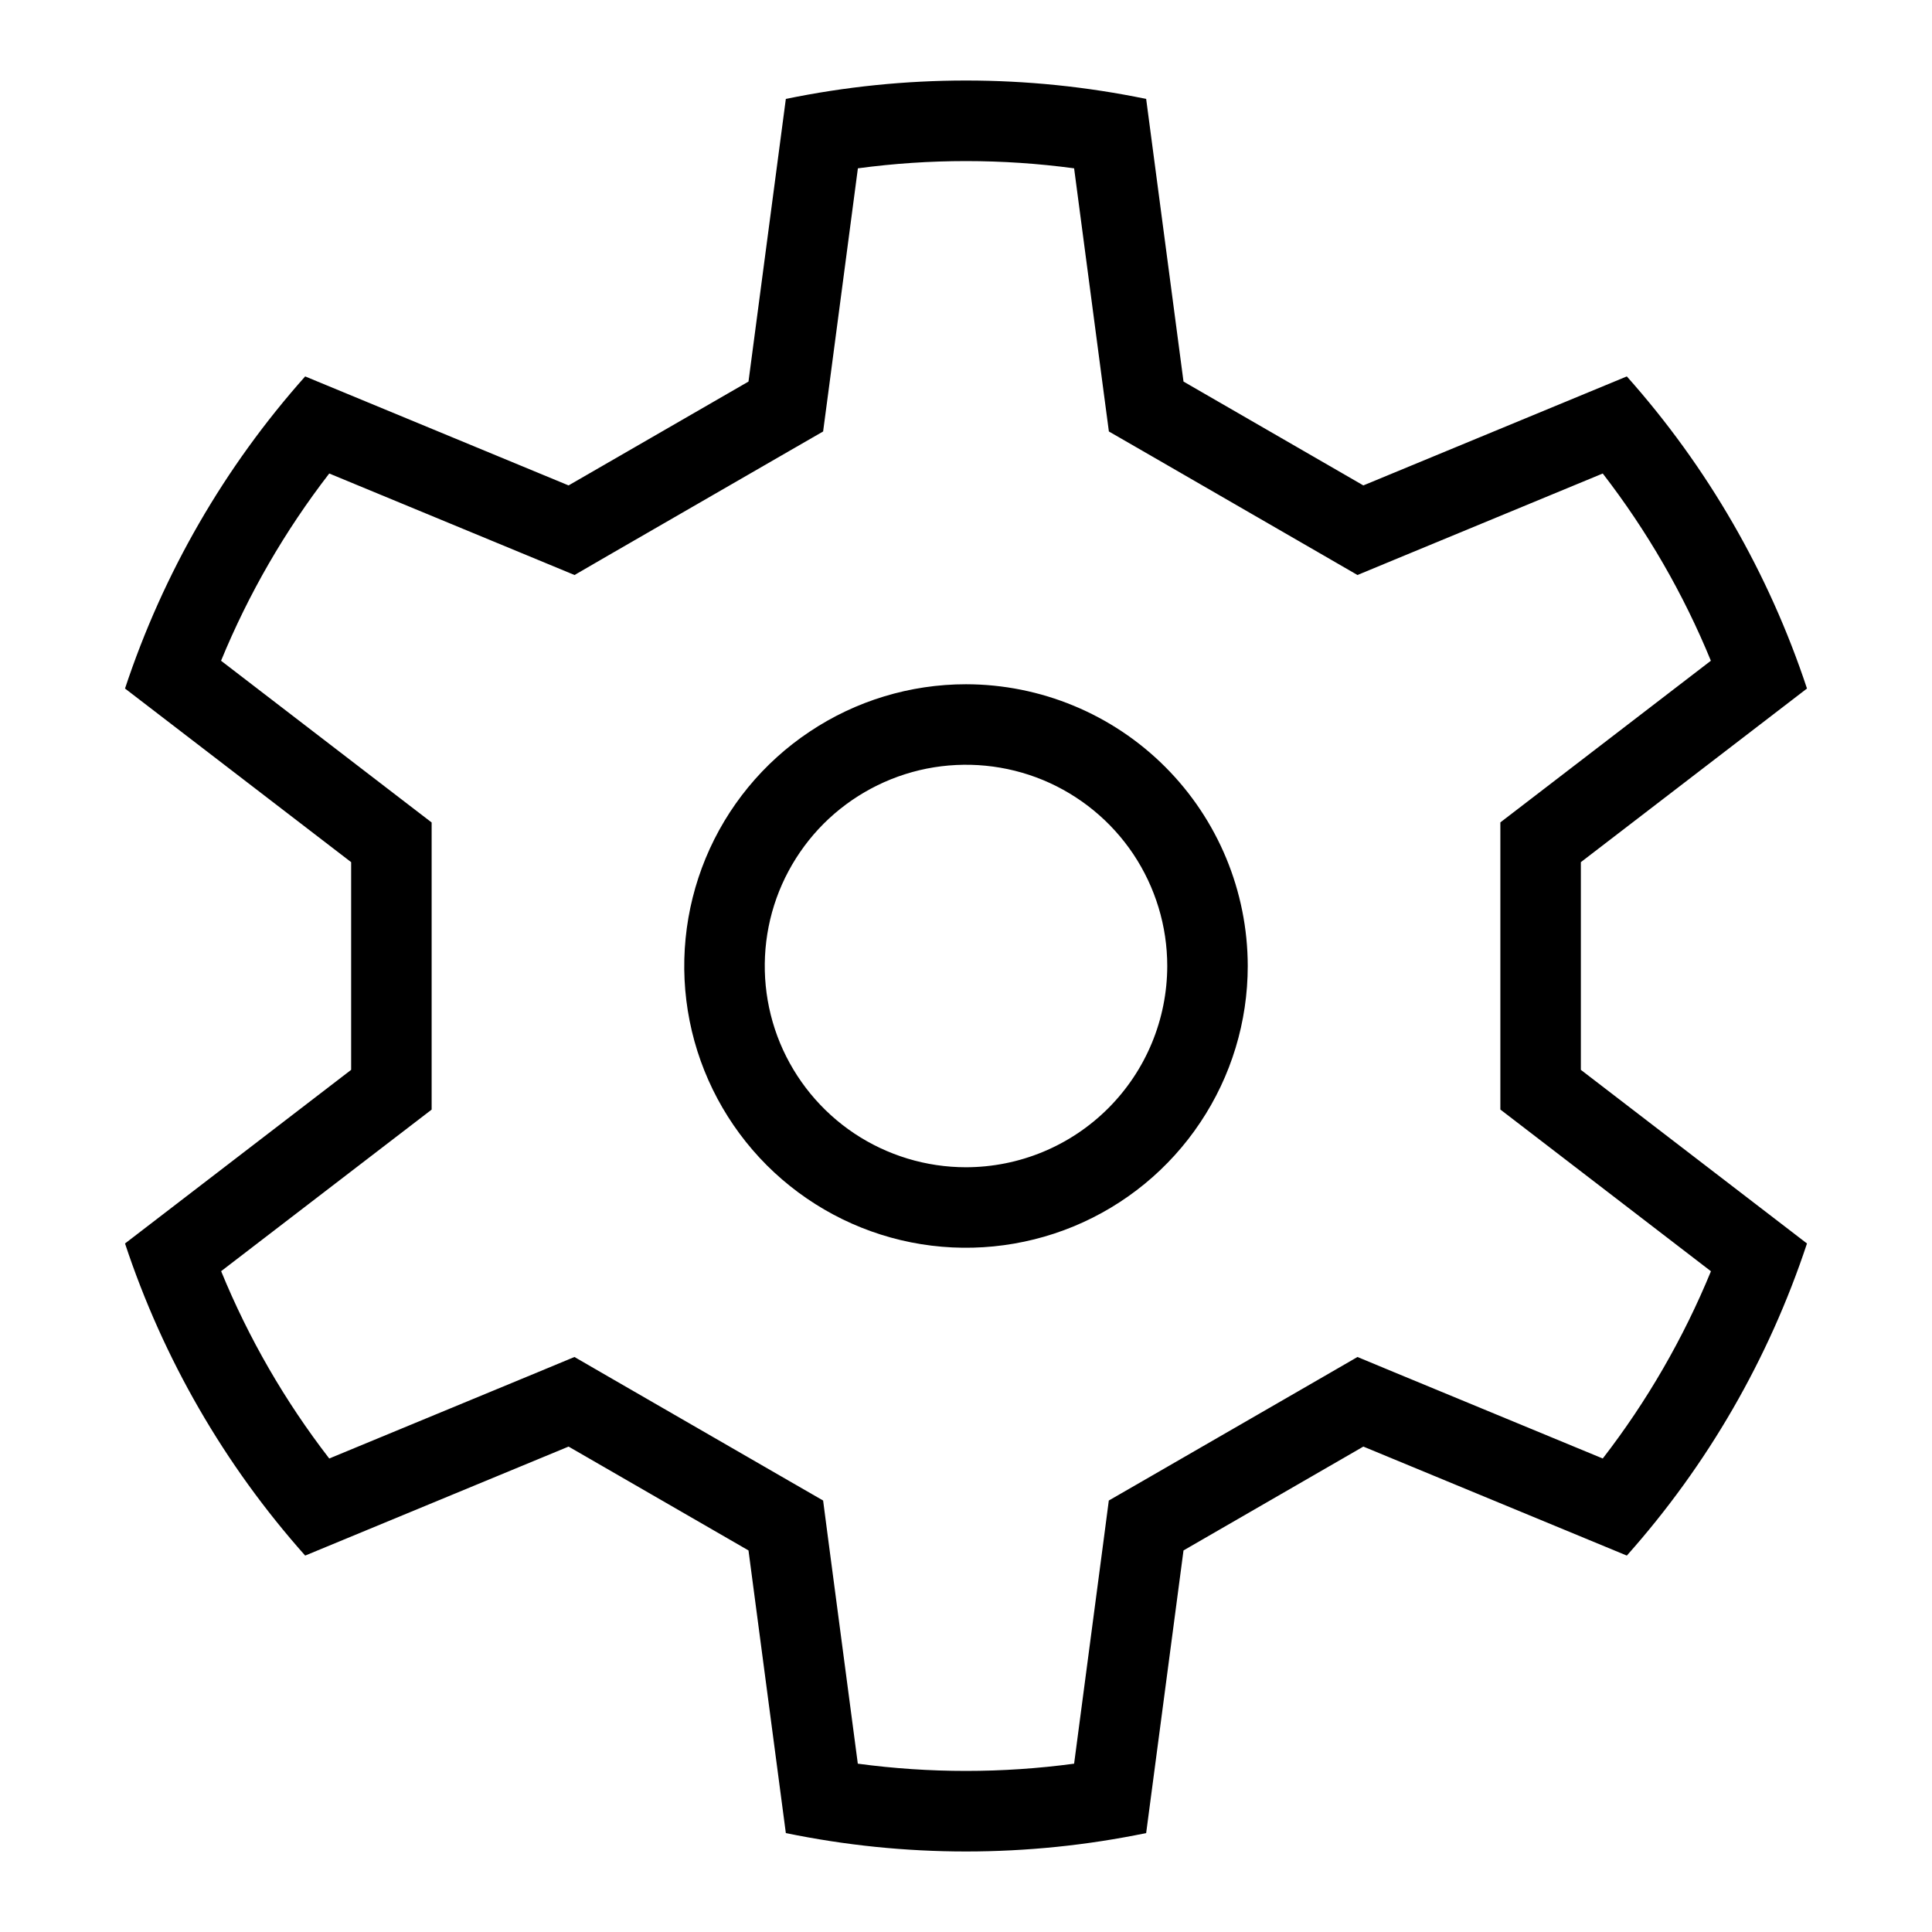<svg width="24" height="24" viewBox="0 0 24 24" fill="none" xmlns="http://www.w3.org/2000/svg">
<path d="M19.638 10.71L22.447 8.553C21.973 7.121 21.212 5.802 20.209 4.676L16.936 6.03L14.702 4.74L14.238 1.229C12.762 0.924 11.238 0.924 9.762 1.229L9.298 4.74L7.063 6.03L3.791 4.676C2.788 5.802 2.027 7.121 1.553 8.553L4.362 10.71V13.29L1.553 15.447C2.027 16.879 2.788 18.198 3.791 19.324L7.063 17.97L9.298 19.26L9.762 22.771C11.238 23.076 12.762 23.076 14.238 22.771L14.702 19.26L16.936 17.97L20.209 19.324C21.212 18.198 21.973 16.879 22.447 15.447L19.638 13.29V10.71ZM21.254 15.792C20.912 16.624 20.46 17.407 19.91 18.118L17.318 17.046L16.863 16.857L16.436 17.104L14.201 18.394L13.774 18.64L13.71 19.129L13.343 21.909C12.451 22.029 11.548 22.029 10.656 21.909L10.289 19.129L10.225 18.64L9.798 18.394L7.563 17.104L7.136 16.857L6.681 17.046L4.09 18.118C3.54 17.406 3.088 16.624 2.747 15.791L4.971 14.084L5.362 13.784V10.217L4.971 9.917L2.746 8.208C3.088 7.376 3.54 6.594 4.09 5.882L6.681 6.954L7.137 7.143L7.563 6.896L9.798 5.606L10.225 5.36L10.29 4.871L10.657 2.091C11.548 1.971 12.452 1.971 13.343 2.091L13.71 4.871L13.775 5.36L14.202 5.606L16.436 6.896L16.863 7.143L17.319 6.954L19.91 5.882C20.46 6.594 20.912 7.376 21.253 8.208L19.029 9.916L18.638 10.216V13.783L19.029 14.083L21.254 15.792ZM12 8.5C11.308 8.5 10.631 8.705 10.056 9.09C9.48 9.474 9.031 10.021 8.766 10.661C8.502 11.3 8.432 12.004 8.567 12.683C8.702 13.362 9.036 13.985 9.525 14.475C10.015 14.964 10.638 15.298 11.317 15.433C11.996 15.568 12.7 15.498 13.339 15.234C13.979 14.969 14.526 14.52 14.91 13.944C15.295 13.369 15.5 12.692 15.5 12C15.499 11.072 15.13 10.182 14.474 9.526C13.818 8.87 12.928 8.501 12 8.5ZM12 14.5C11.505 14.5 11.022 14.353 10.611 14.079C10.2 13.804 9.88 13.414 9.69 12.957C9.501 12.5 9.452 11.997 9.548 11.512C9.644 11.027 9.883 10.582 10.232 10.232C10.582 9.883 11.027 9.645 11.512 9.548C11.997 9.452 12.5 9.501 12.957 9.69C13.414 9.88 13.804 10.2 14.079 10.611C14.353 11.022 14.5 11.505 14.5 12C14.499 12.663 14.236 13.298 13.767 13.767C13.298 14.236 12.663 14.499 12 14.5Z" fill="black"/>
</svg>
